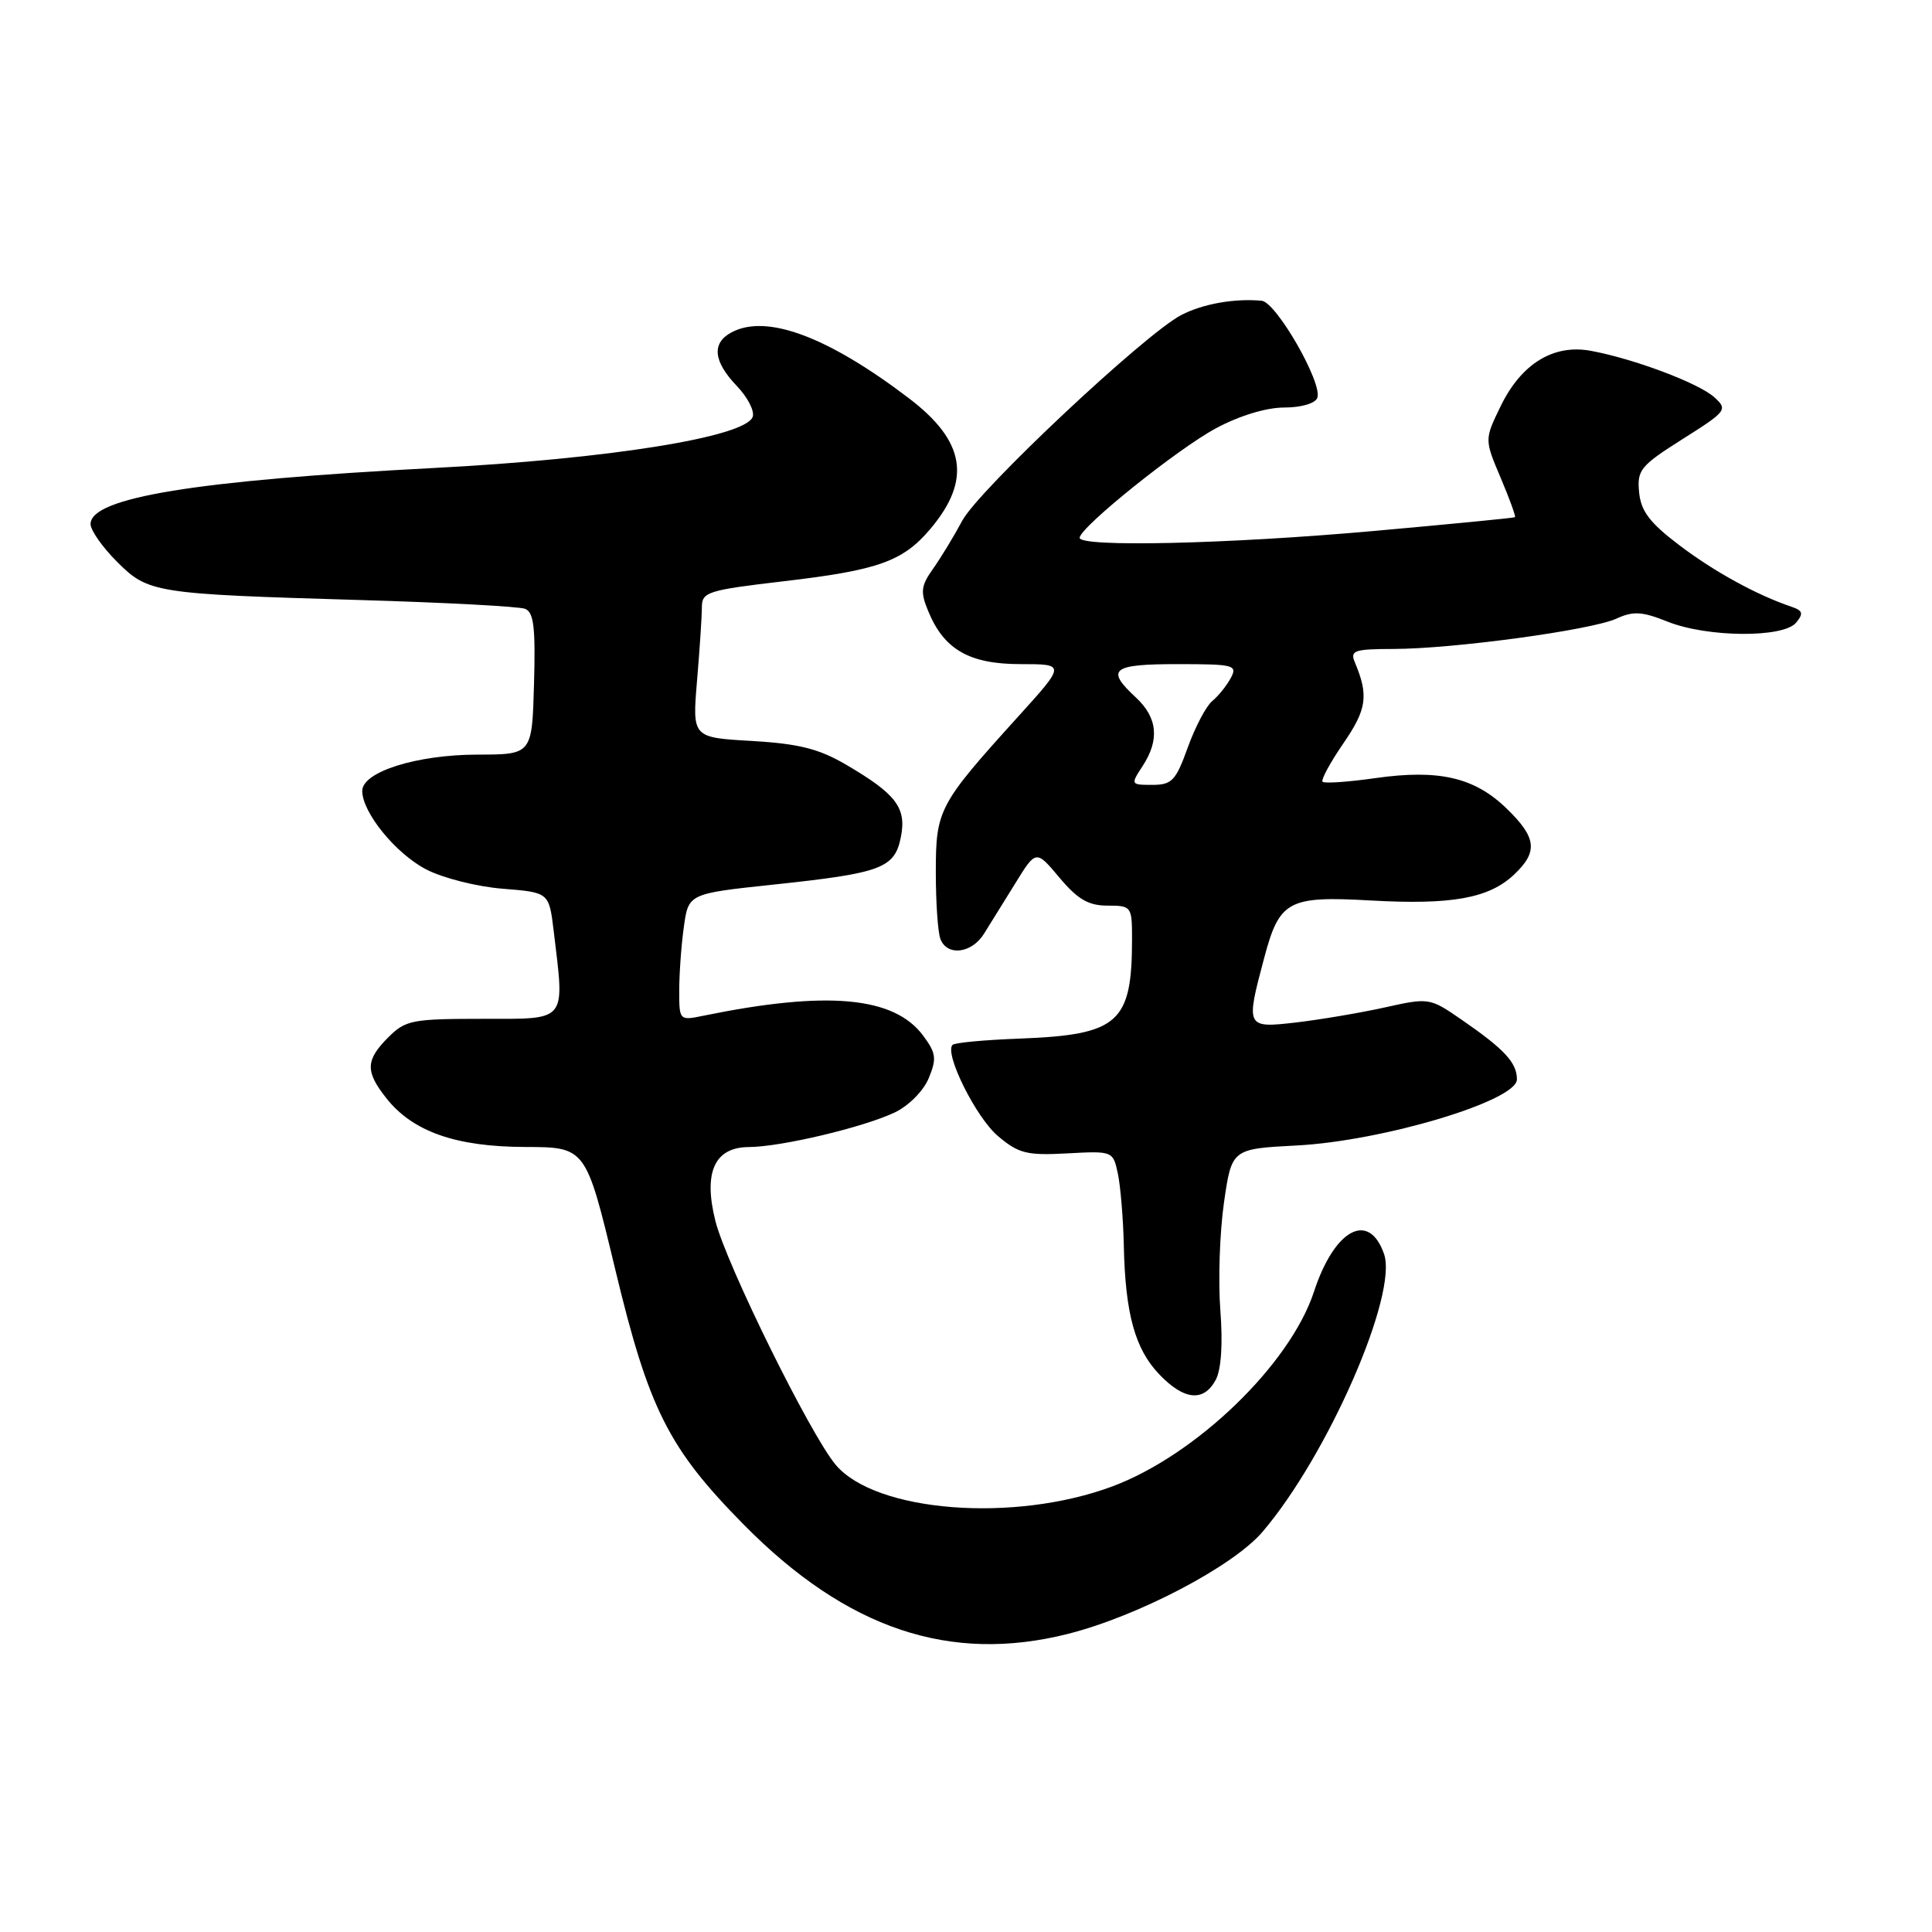 <?xml version="1.0" encoding="UTF-8" standalone="no"?>
<!DOCTYPE svg PUBLIC "-//W3C//DTD SVG 1.1//EN" "http://www.w3.org/Graphics/SVG/1.1/DTD/svg11.dtd" >
<svg xmlns="http://www.w3.org/2000/svg" xmlns:xlink="http://www.w3.org/1999/xlink" version="1.1" viewBox="0 0 256 256">
 <g >
 <path fill="currentColor"
d=" M 141.54 216.49 C 150.81 214.14 163.36 207.56 167.27 203.00 C 175.91 192.90 185.27 171.52 183.39 166.15 C 181.38 160.41 176.82 162.87 174.11 171.15 C 170.95 180.78 158.52 192.79 147.41 196.95 C 134.40 201.81 116.02 200.38 110.73 194.09 C 107.37 190.10 96.26 167.57 94.80 161.81 C 93.17 155.34 94.67 152.01 99.23 151.99 C 103.48 151.97 114.40 149.38 118.55 147.41 C 120.40 146.53 122.36 144.56 123.06 142.87 C 124.14 140.26 124.04 139.53 122.30 137.20 C 118.45 132.04 109.58 131.24 93.25 134.58 C 90.02 135.25 90.00 135.23 90.00 131.26 C 90.00 129.07 90.27 125.28 90.61 122.85 C 91.22 118.41 91.22 118.41 102.53 117.21 C 116.82 115.69 118.54 115.05 119.37 110.92 C 120.14 107.04 118.76 105.22 112.12 101.33 C 108.50 99.21 105.86 98.55 99.63 98.18 C 91.73 97.73 91.73 97.73 92.36 90.21 C 92.71 86.08 93.00 81.71 93.00 80.49 C 93.00 78.44 93.72 78.21 103.75 77.03 C 116.39 75.56 119.65 74.39 123.30 70.06 C 128.76 63.56 127.91 58.45 120.42 52.76 C 109.65 44.57 101.55 41.57 96.93 44.04 C 94.27 45.46 94.51 47.88 97.63 51.14 C 99.08 52.65 100.02 54.50 99.73 55.25 C 98.71 57.92 80.64 60.81 57.50 62.01 C 25.91 63.66 12.00 65.93 12.00 69.44 C 12.00 70.26 13.56 72.49 15.47 74.40 C 19.65 78.59 20.40 78.70 47.81 79.51 C 58.98 79.84 68.77 80.36 69.57 80.67 C 70.73 81.11 70.97 83.15 70.76 90.60 C 70.50 99.98 70.50 99.98 63.27 99.99 C 55.22 100.00 48.00 102.27 48.00 104.80 C 48.00 107.66 52.43 113.10 56.47 115.20 C 58.65 116.34 63.21 117.49 66.60 117.76 C 72.75 118.25 72.75 118.25 73.37 123.38 C 74.83 135.55 75.28 135.00 63.95 135.00 C 54.62 135.00 53.73 135.17 51.45 137.45 C 48.44 140.47 48.38 141.95 51.17 145.49 C 54.67 149.94 60.37 151.95 69.56 151.98 C 77.63 152.00 77.63 152.00 81.50 168.11 C 85.97 186.75 88.57 191.91 98.59 202.06 C 112.21 215.85 125.90 220.45 141.54 216.49 Z  M 161.09 182.84 C 161.82 181.47 162.05 178.07 161.70 173.59 C 161.40 169.69 161.62 163.29 162.18 159.37 C 163.21 152.23 163.21 152.23 171.85 151.78 C 183.27 151.18 201.00 145.86 201.00 143.03 C 201.00 140.80 199.35 139.03 193.62 135.08 C 189.44 132.20 189.34 132.19 183.45 133.50 C 180.18 134.22 174.91 135.11 171.75 135.48 C 165.10 136.25 165.05 136.16 167.49 127.01 C 169.53 119.31 170.65 118.70 181.66 119.32 C 192.37 119.92 197.27 119.03 200.60 115.91 C 203.83 112.87 203.63 111.00 199.62 107.12 C 195.38 103.01 190.67 101.91 182.27 103.10 C 178.66 103.62 175.50 103.83 175.25 103.59 C 175.01 103.34 176.25 101.05 178.01 98.49 C 181.12 93.97 181.37 92.15 179.52 87.75 C 178.87 86.20 179.45 86.00 184.64 85.99 C 192.57 85.98 210.87 83.49 214.19 81.97 C 216.41 80.95 217.59 81.02 220.96 82.37 C 226.20 84.47 236.30 84.55 237.99 82.51 C 239.00 81.29 238.89 80.91 237.36 80.39 C 232.75 78.83 227.11 75.73 222.50 72.23 C 218.60 69.27 217.43 67.73 217.19 65.23 C 216.90 62.28 217.36 61.72 222.95 58.18 C 228.80 54.49 228.96 54.28 227.16 52.64 C 225.09 50.77 216.54 47.55 210.82 46.49 C 205.85 45.56 201.57 48.19 198.83 53.85 C 196.70 58.24 196.70 58.24 198.84 63.30 C 200.02 66.08 200.87 68.43 200.74 68.53 C 200.61 68.63 192.18 69.45 182.00 70.36 C 162.67 72.09 142.96 72.54 143.06 71.25 C 143.17 69.81 156.04 59.48 161.12 56.75 C 164.21 55.09 167.78 54.00 170.15 54.00 C 172.41 54.00 174.27 53.46 174.55 52.72 C 175.29 50.80 169.11 40.02 167.17 39.85 C 163.55 39.52 159.39 40.26 156.53 41.74 C 151.71 44.24 129.69 64.91 127.50 69.00 C 126.40 71.06 124.66 73.92 123.63 75.37 C 122.01 77.66 121.93 78.42 123.02 81.04 C 125.11 86.09 128.47 88.00 135.24 88.00 C 141.21 88.00 141.21 88.00 134.85 95.02 C 124.36 106.61 124.00 107.29 124.00 115.57 C 124.00 119.56 124.27 123.55 124.61 124.42 C 125.49 126.73 128.73 126.35 130.37 123.75 C 131.14 122.51 133.02 119.50 134.53 117.05 C 137.28 112.59 137.28 112.59 140.39 116.30 C 142.80 119.17 144.23 120.00 146.75 120.00 C 149.92 120.00 150.00 120.11 150.00 124.38 C 150.00 135.55 148.25 137.11 135.12 137.62 C 130.50 137.79 126.50 138.16 126.22 138.45 C 125.09 139.57 129.34 148.11 132.25 150.55 C 134.98 152.85 136.07 153.12 141.41 152.83 C 147.44 152.50 147.48 152.52 148.12 155.50 C 148.47 157.15 148.83 161.43 148.91 165.00 C 149.10 174.07 150.39 178.75 153.61 182.11 C 156.90 185.55 159.50 185.80 161.09 182.84 Z  M 151.38 101.54 C 153.68 98.04 153.39 95.09 150.50 92.41 C 146.47 88.68 147.31 88.00 156.04 88.00 C 163.52 88.00 164.00 88.13 163.09 89.83 C 162.55 90.84 161.45 92.22 160.63 92.89 C 159.82 93.56 158.36 96.34 157.38 99.06 C 155.80 103.45 155.28 104.00 152.69 104.00 C 149.82 104.00 149.80 103.96 151.38 101.54 Z "/>
</g>
</svg>